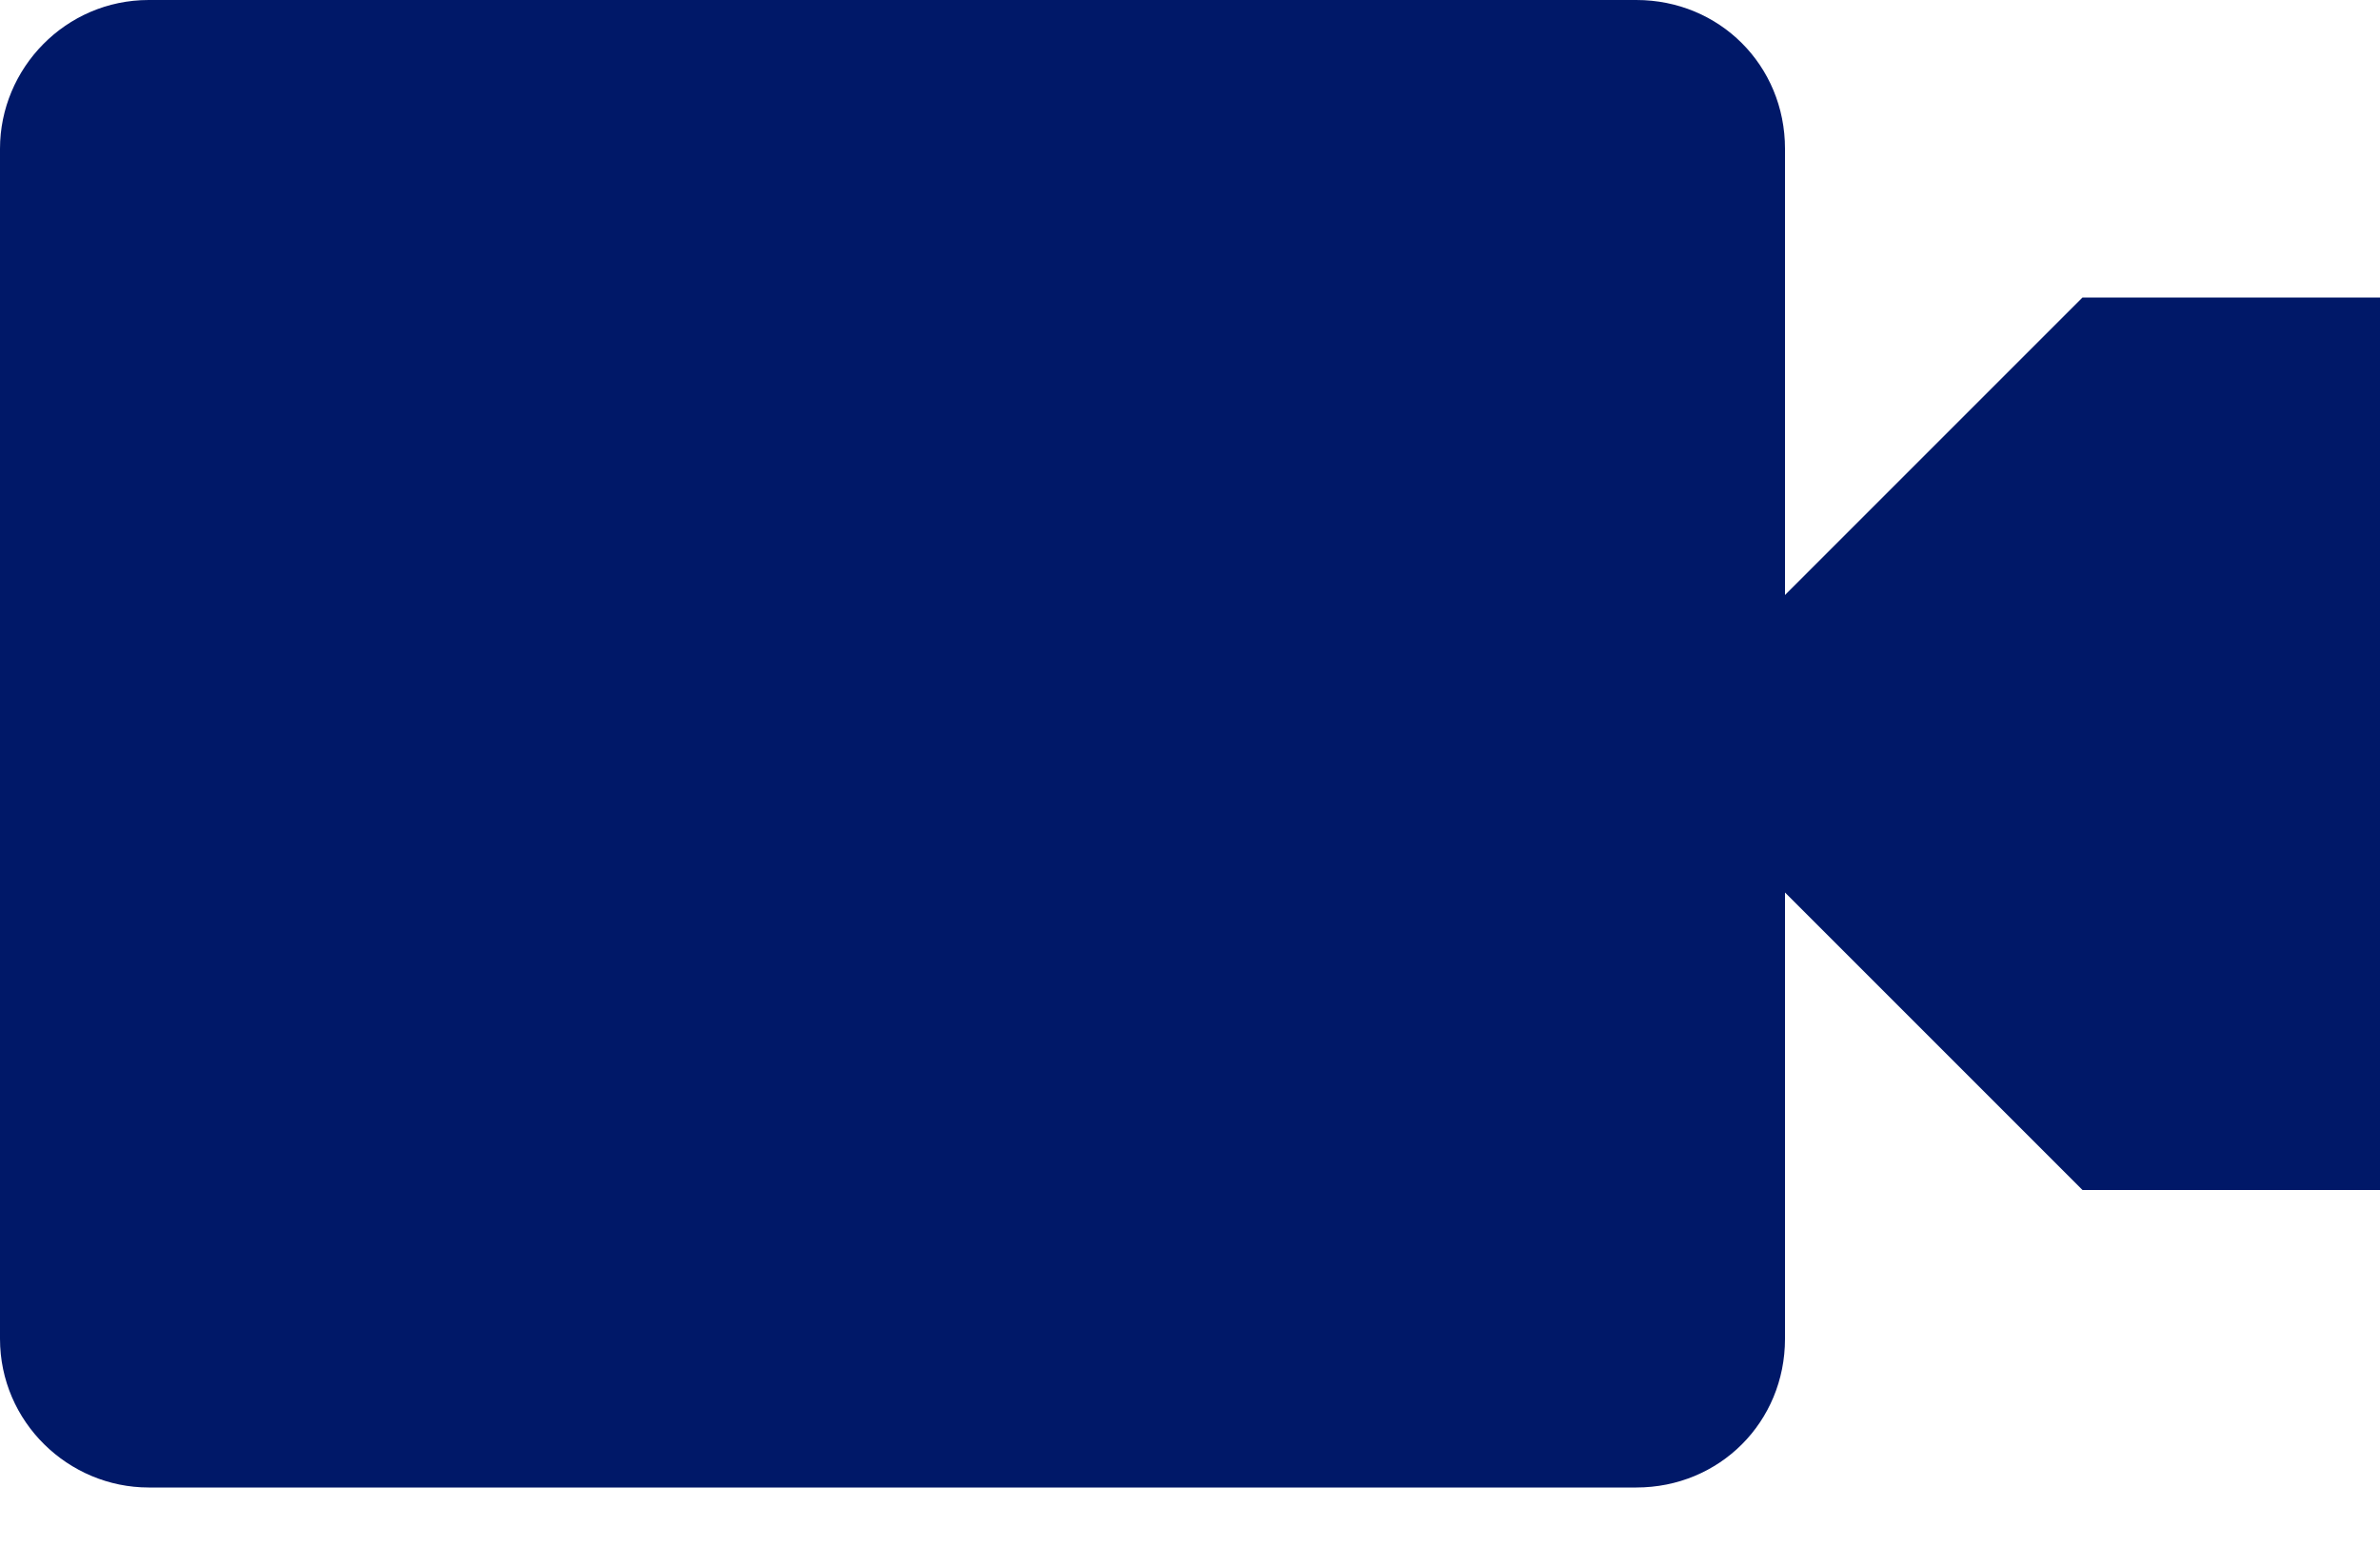 <svg width="20" height="13" viewBox="0 0 20 13" fill="none" xmlns="http://www.w3.org/2000/svg">
<path d="M1.25 0C0.55 0 0 0.575 0 1.25V11.25C0 11.95 0.575 12.5 1.25 12.5H13.75C14.45 12.5 15 11.95 15 11.25V7.5L17.5 10H20V2.5H17.5L15 5V1.25C15 0.55 14.45 0 13.75 0H1.25Z" fill="#001868"/>
</svg>
